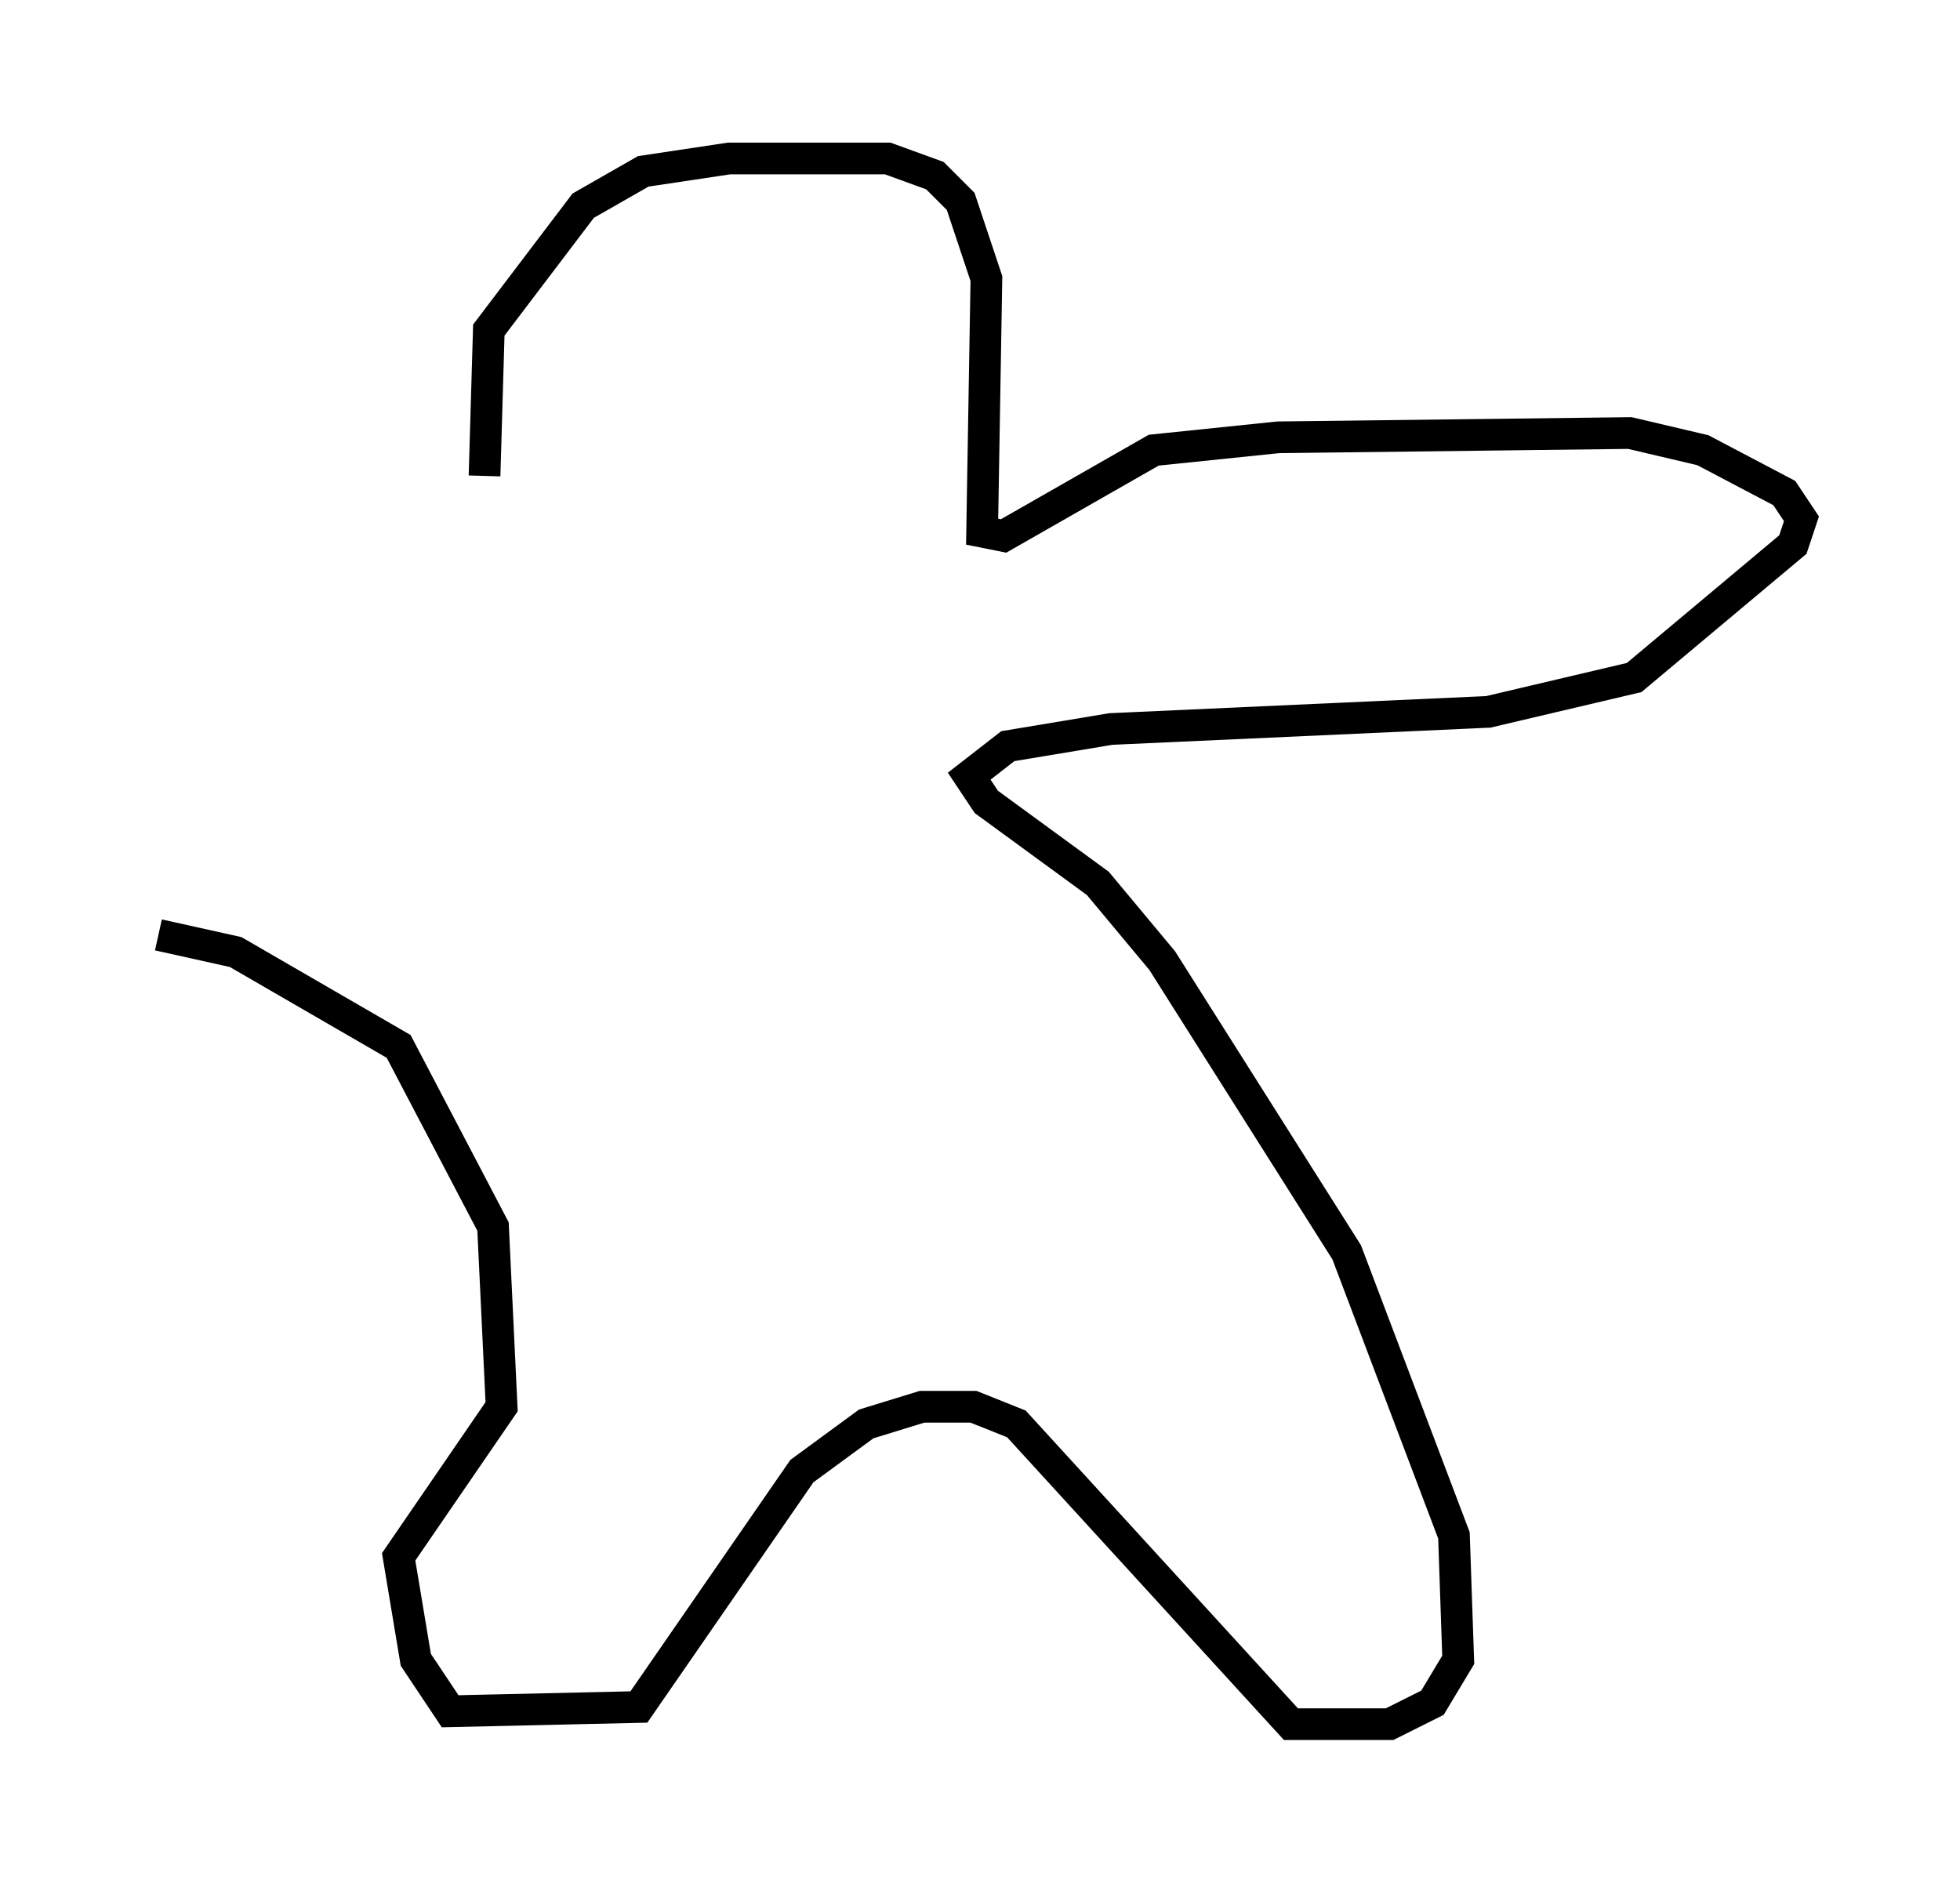 <?xml version="1.0" encoding="utf-8" ?>
<svg baseProfile="full" height="59.391" version="1.1" width="61.826" xmlns="http://www.w3.org/2000/svg" xmlns:ev="http://www.w3.org/2001/xml-events" xmlns:xlink="http://www.w3.org/1999/xlink"><defs /><rect fill="white" height="59.391" width="61.826" x="0" y="0" /><path d="M16.908, 19.344 m-1.624, -4.33 l0.135, -4.601 2.977, -3.924 l1.894, -1.083 2.706, -0.406 l5.007, 0.0 1.488, 0.541 l0.812, 0.812 0.812, 2.436 l-0.135, 7.984 0.677, 0.135 l4.736, -2.706 3.924, -0.406 l11.096, -0.135 2.3, 0.541 l2.571, 1.353 0.541, 0.812 l-0.271, 0.812 -5.007, 4.195 l-4.601, 1.083 -11.908, 0.541 l-3.248, 0.541 -1.218, 0.947 l0.541, 0.812 3.518, 2.571 l2.03, 2.436 5.819, 9.202 l3.383, 8.931 0.135, 3.924 l-0.812, 1.353 -1.353, 0.677 l-3.112, 0.0 -8.66, -9.472 l-1.353, -0.541 -1.624, 0.0 l-1.759, 0.541 -2.03, 1.488 l-5.142, 7.442 -5.954, 0.135 l-1.083, -1.624 -0.541, -3.248 l3.248, -4.736 -0.271, -5.683 l-2.977, -5.683 -5.142, -2.977 l-2.436, -0.541 " fill="none" stroke="black" stroke-width="1" /></svg>